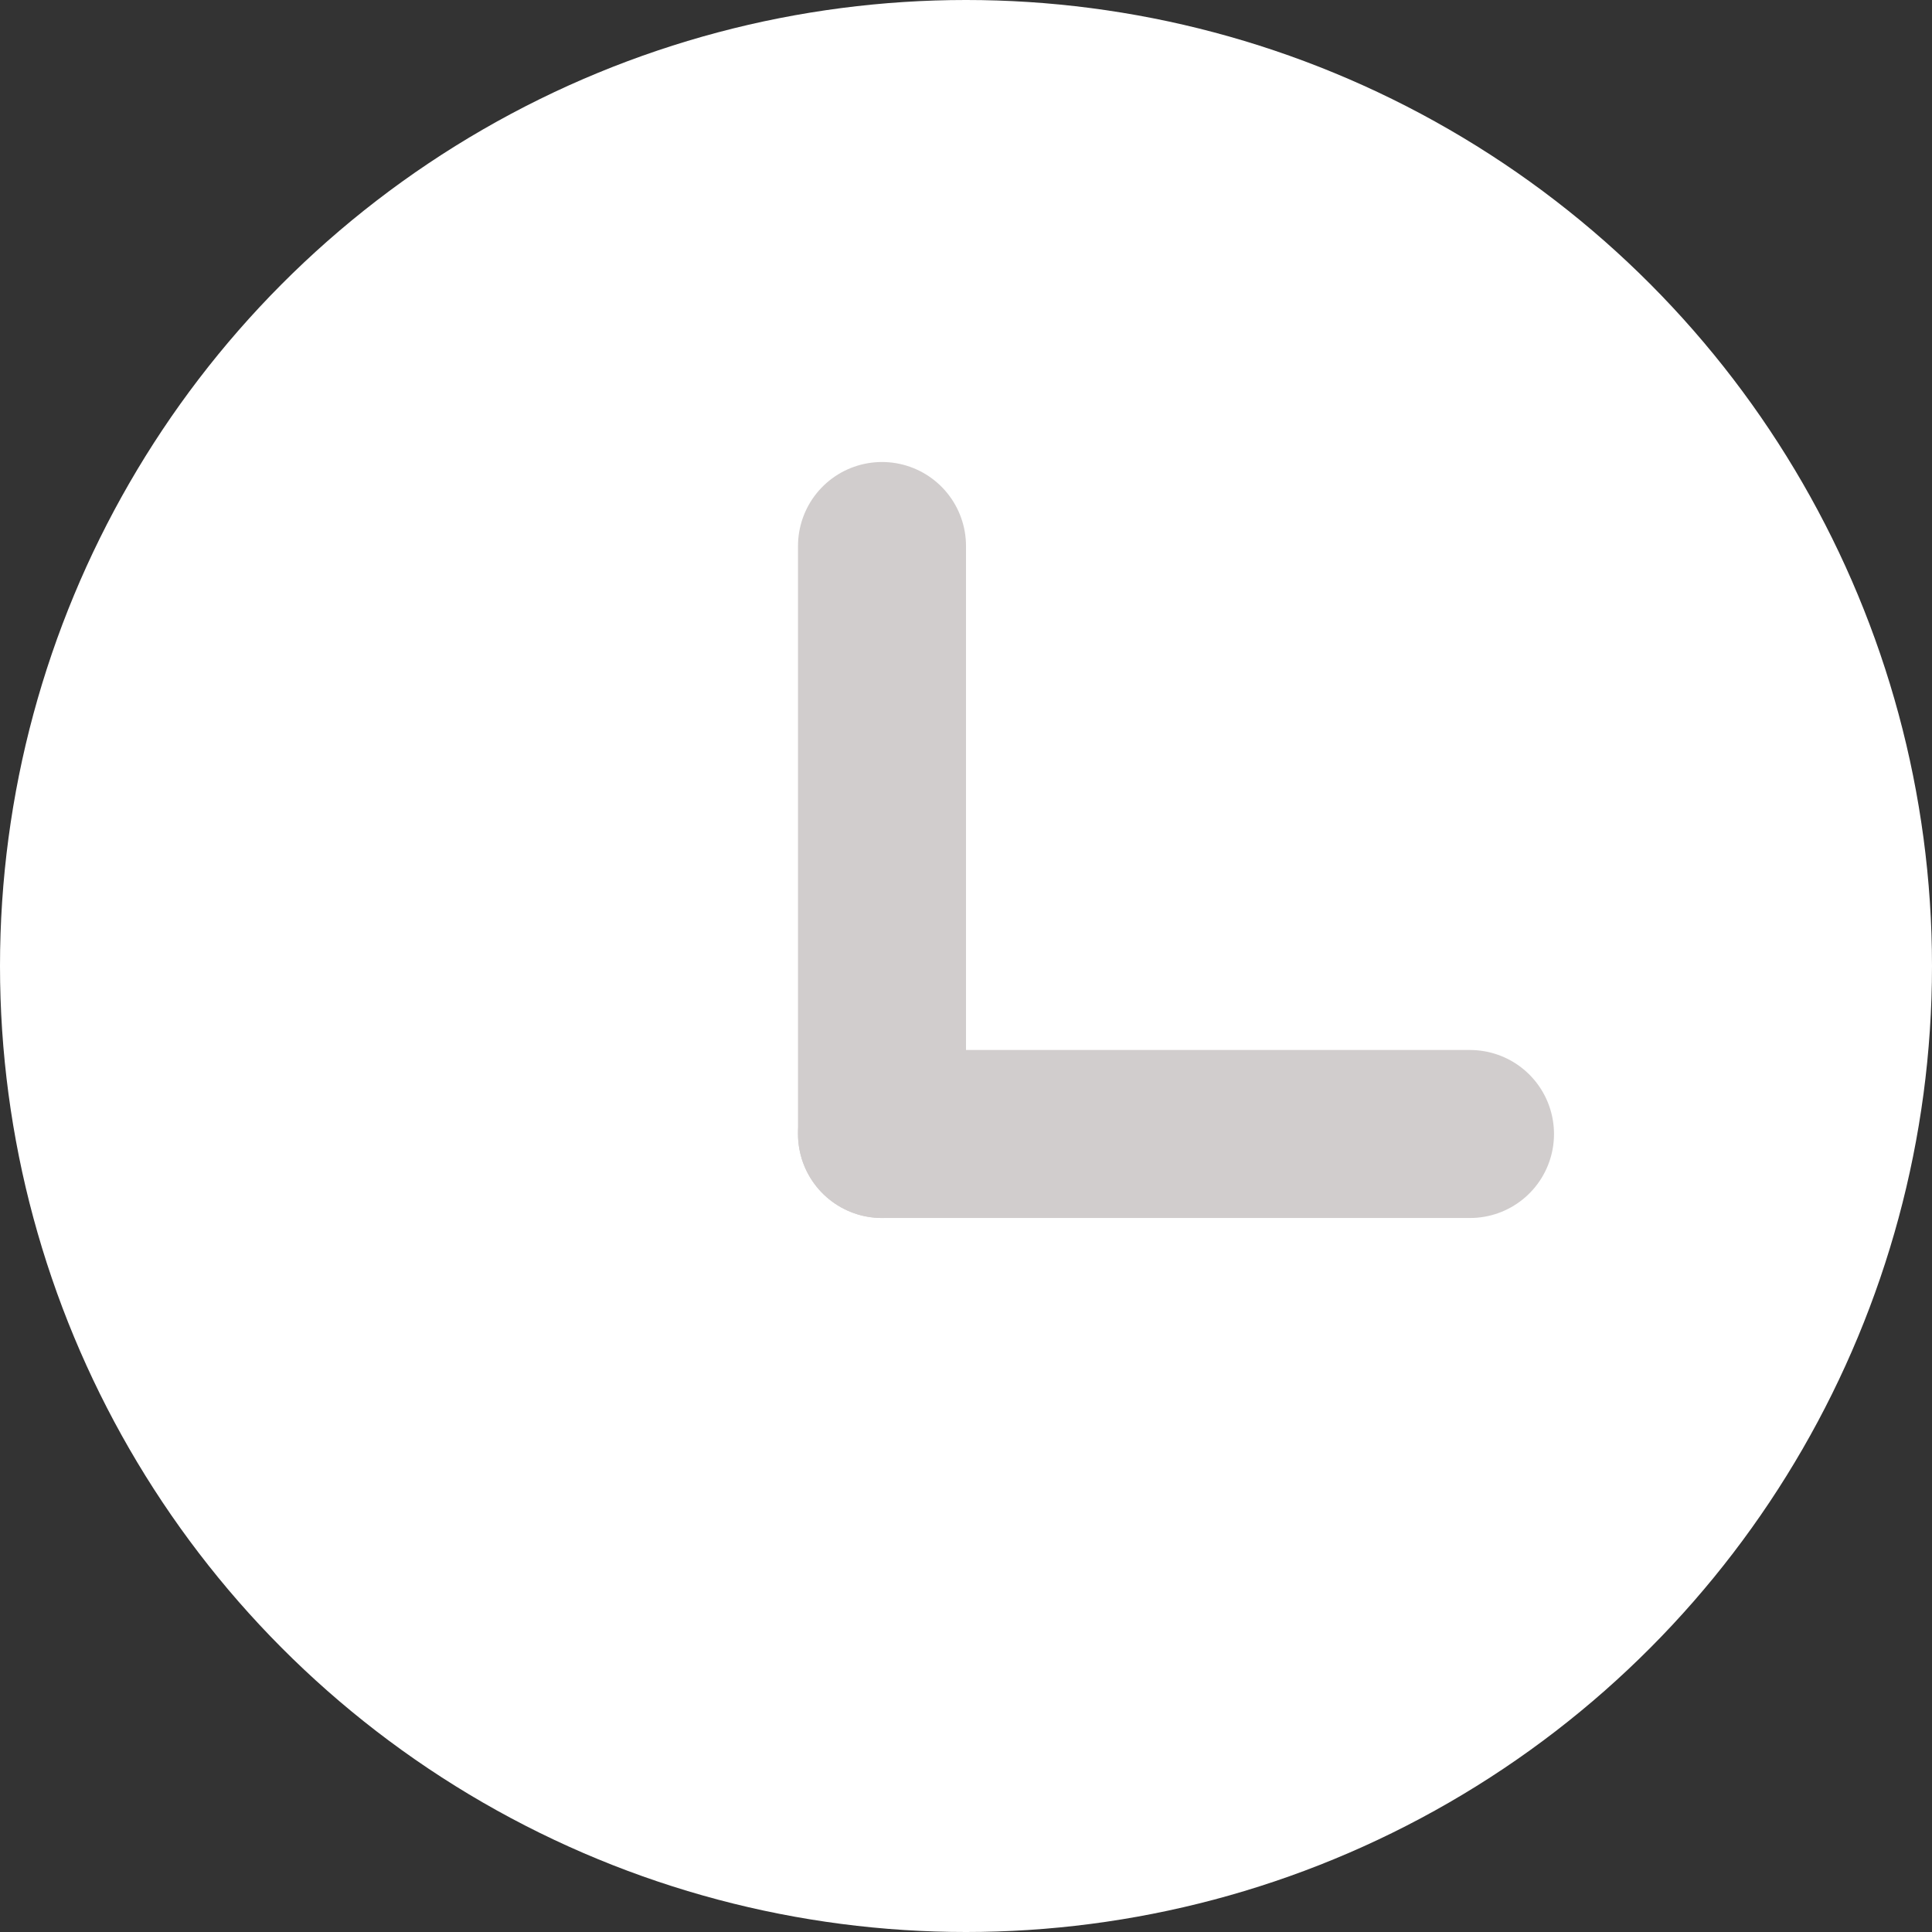 <svg xmlns="http://www.w3.org/2000/svg" viewBox="0 0 23 23">
  <rect x="0" y="0" width="23" height="23" fill="#333333" stroke="none"/>
  <defs>
    <style>
      .cls-1 {
        fill: #fff;
      }

      .cls-2 {
        fill: none;
        stroke: #d1cdcd;
        stroke-linecap: round;
        stroke-width: 2px;
      }
    </style>
  </defs>
  <g id="Group_78" data-name="Group 78" transform="translate(-23 -131)">
    <circle id="Ellipse_12" data-name="Ellipse 12" class="cls-1" cx="11.5" cy="11.5" r="11.5" transform="translate(23 131)"/>
    <g id="Group_7" data-name="Group 7" transform="translate(4 2)">
      <line id="Line_9" data-name="Line 9" class="cls-2" x2="7" transform="translate(29.5 142.5)"/>
      <line id="Line_10" data-name="Line 10" class="cls-2" y2="7" transform="translate(29.5 135.5)"/>
    </g>
  </g>
</svg>
